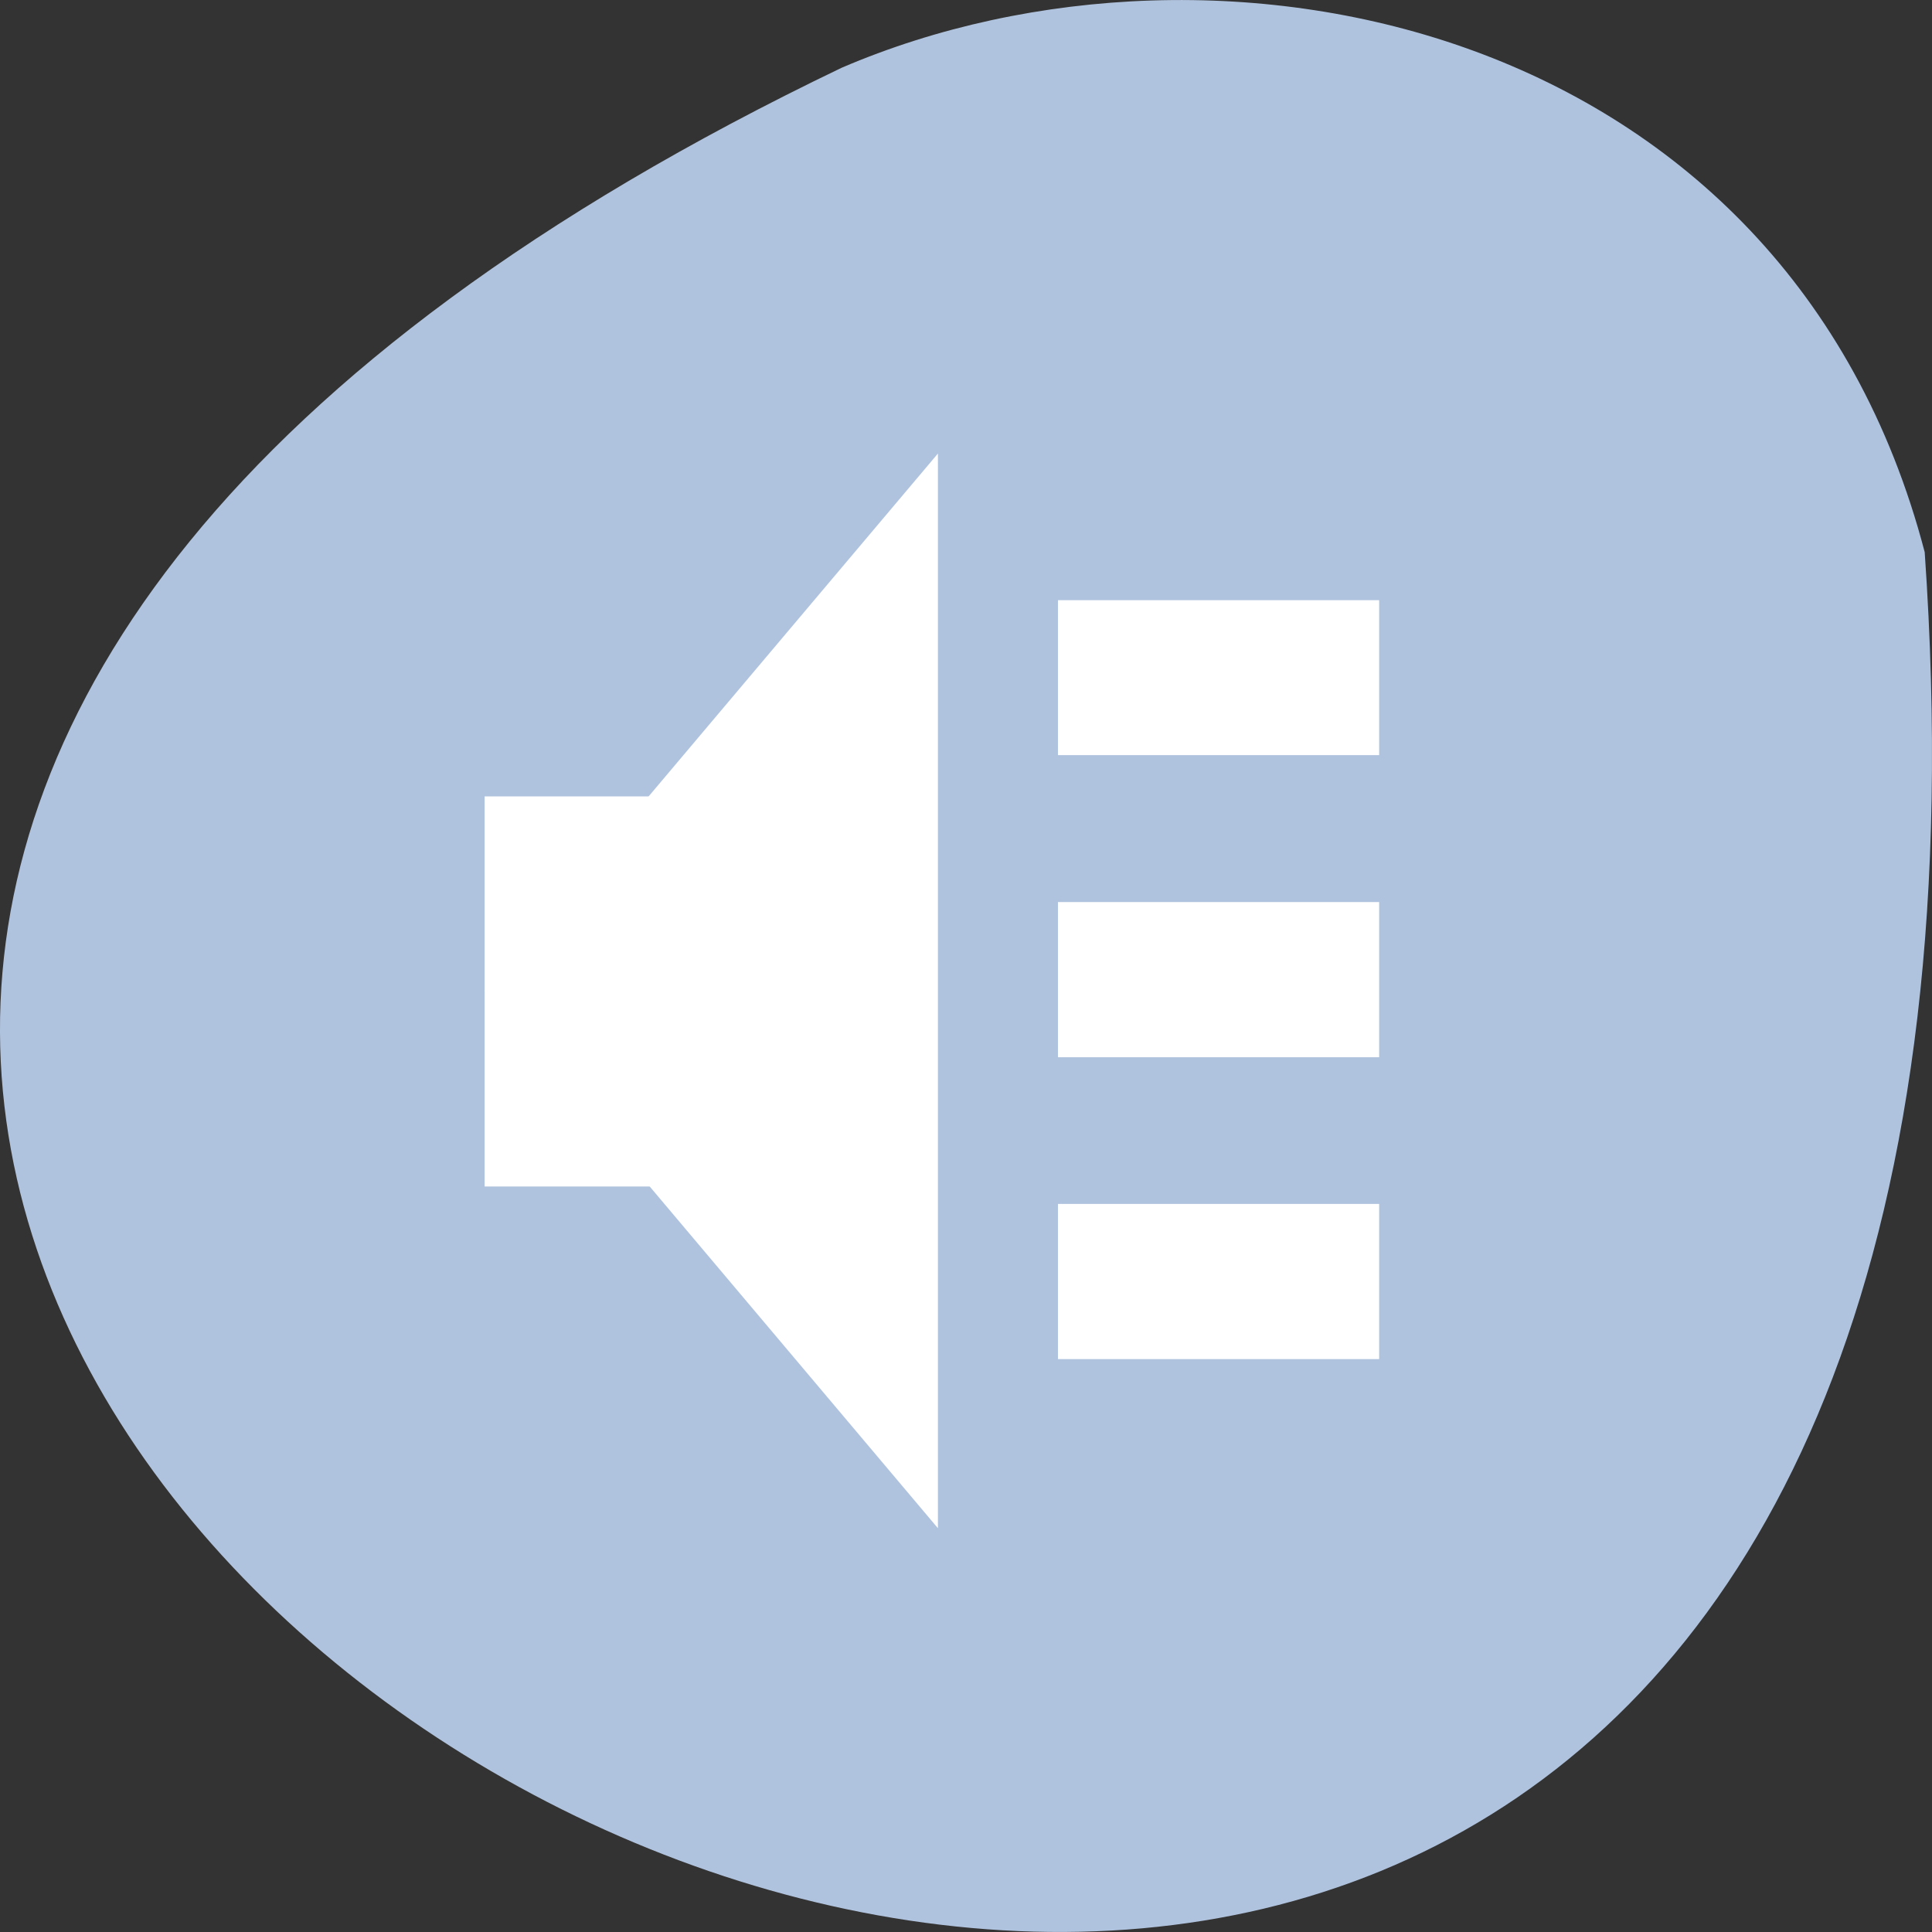 <svg xmlns="http://www.w3.org/2000/svg" viewBox="0 0 32 32"><rect x="0" y="0" width="32" height="32" fill="#333333" stroke="none"/><path d="m 31.879 9.145 c 3.203 46.02 -58.695 11.527 -17.938 -8.023 c 6.281 -2.695 15.648 -0.727 17.938 8.023" style="fill:#b0c3de"/><g style="fill:#fff"><path d="m 15.535 25.312 l -7.508 -8.902 l 7.508 -8.898" style="fill-rule:evenodd"/><path d="m 8.027 13.191 h 2.898 v 6.461 h -2.898"/><path d="m 17.523 19.941 h 5.32 v 2.57 h -5.32"/><path d="m 17.523 14.941 h 5.32 v 2.57 h -5.32"/><path d="m 17.523 9.941 h 5.32 v 2.566 h -5.32"/></g></svg>